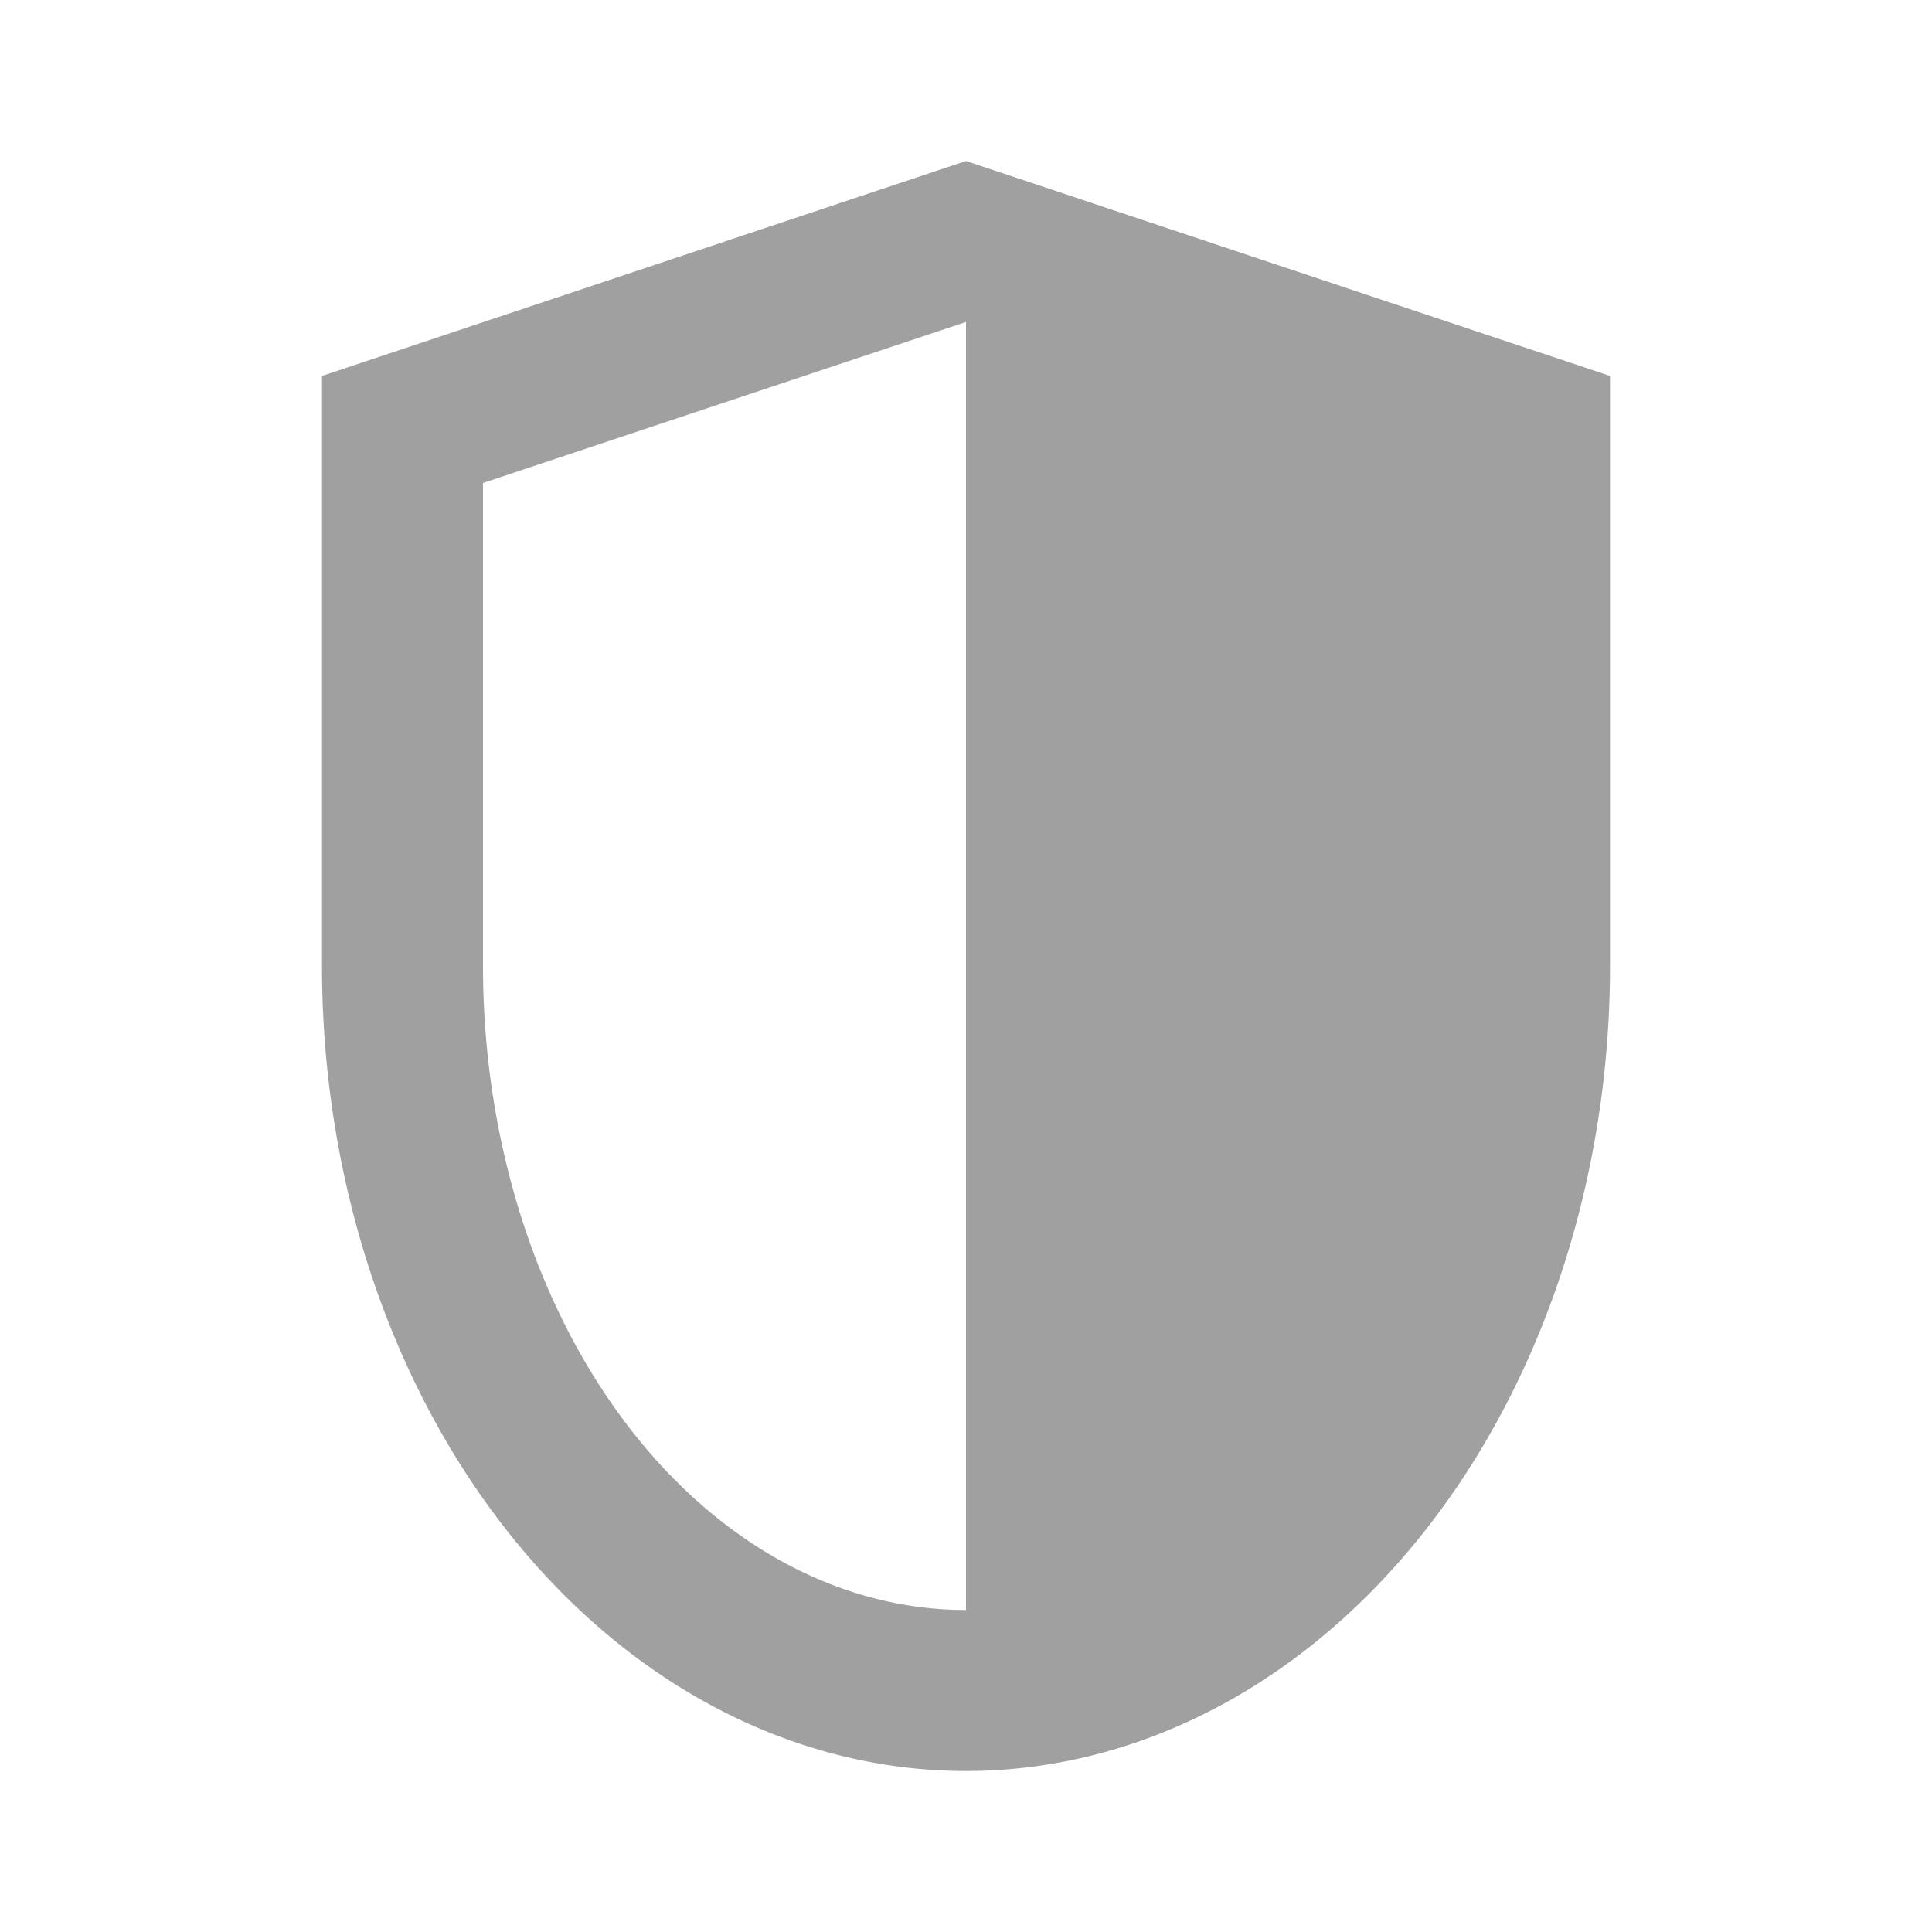 <svg xmlns="http://www.w3.org/2000/svg" viewBox="0 0 24 24">
  <defs>
    <style id="current-color-scheme" type="text/css">
      .ColorScheme-Text { color: #808080 }
    </style>
  </defs>
  <g class="ColorScheme-Text" style="fill:currentColor;fill-opacity:0.75">
    <path d="M 12,2 l -8,2.67 v 7.33 a 8,10 0 0 0 16,0 v -7.33 z
             m 0,2 v 16 a 6,8 0 0 1 -6,-8 v -6"/>
  </g>
</svg>
